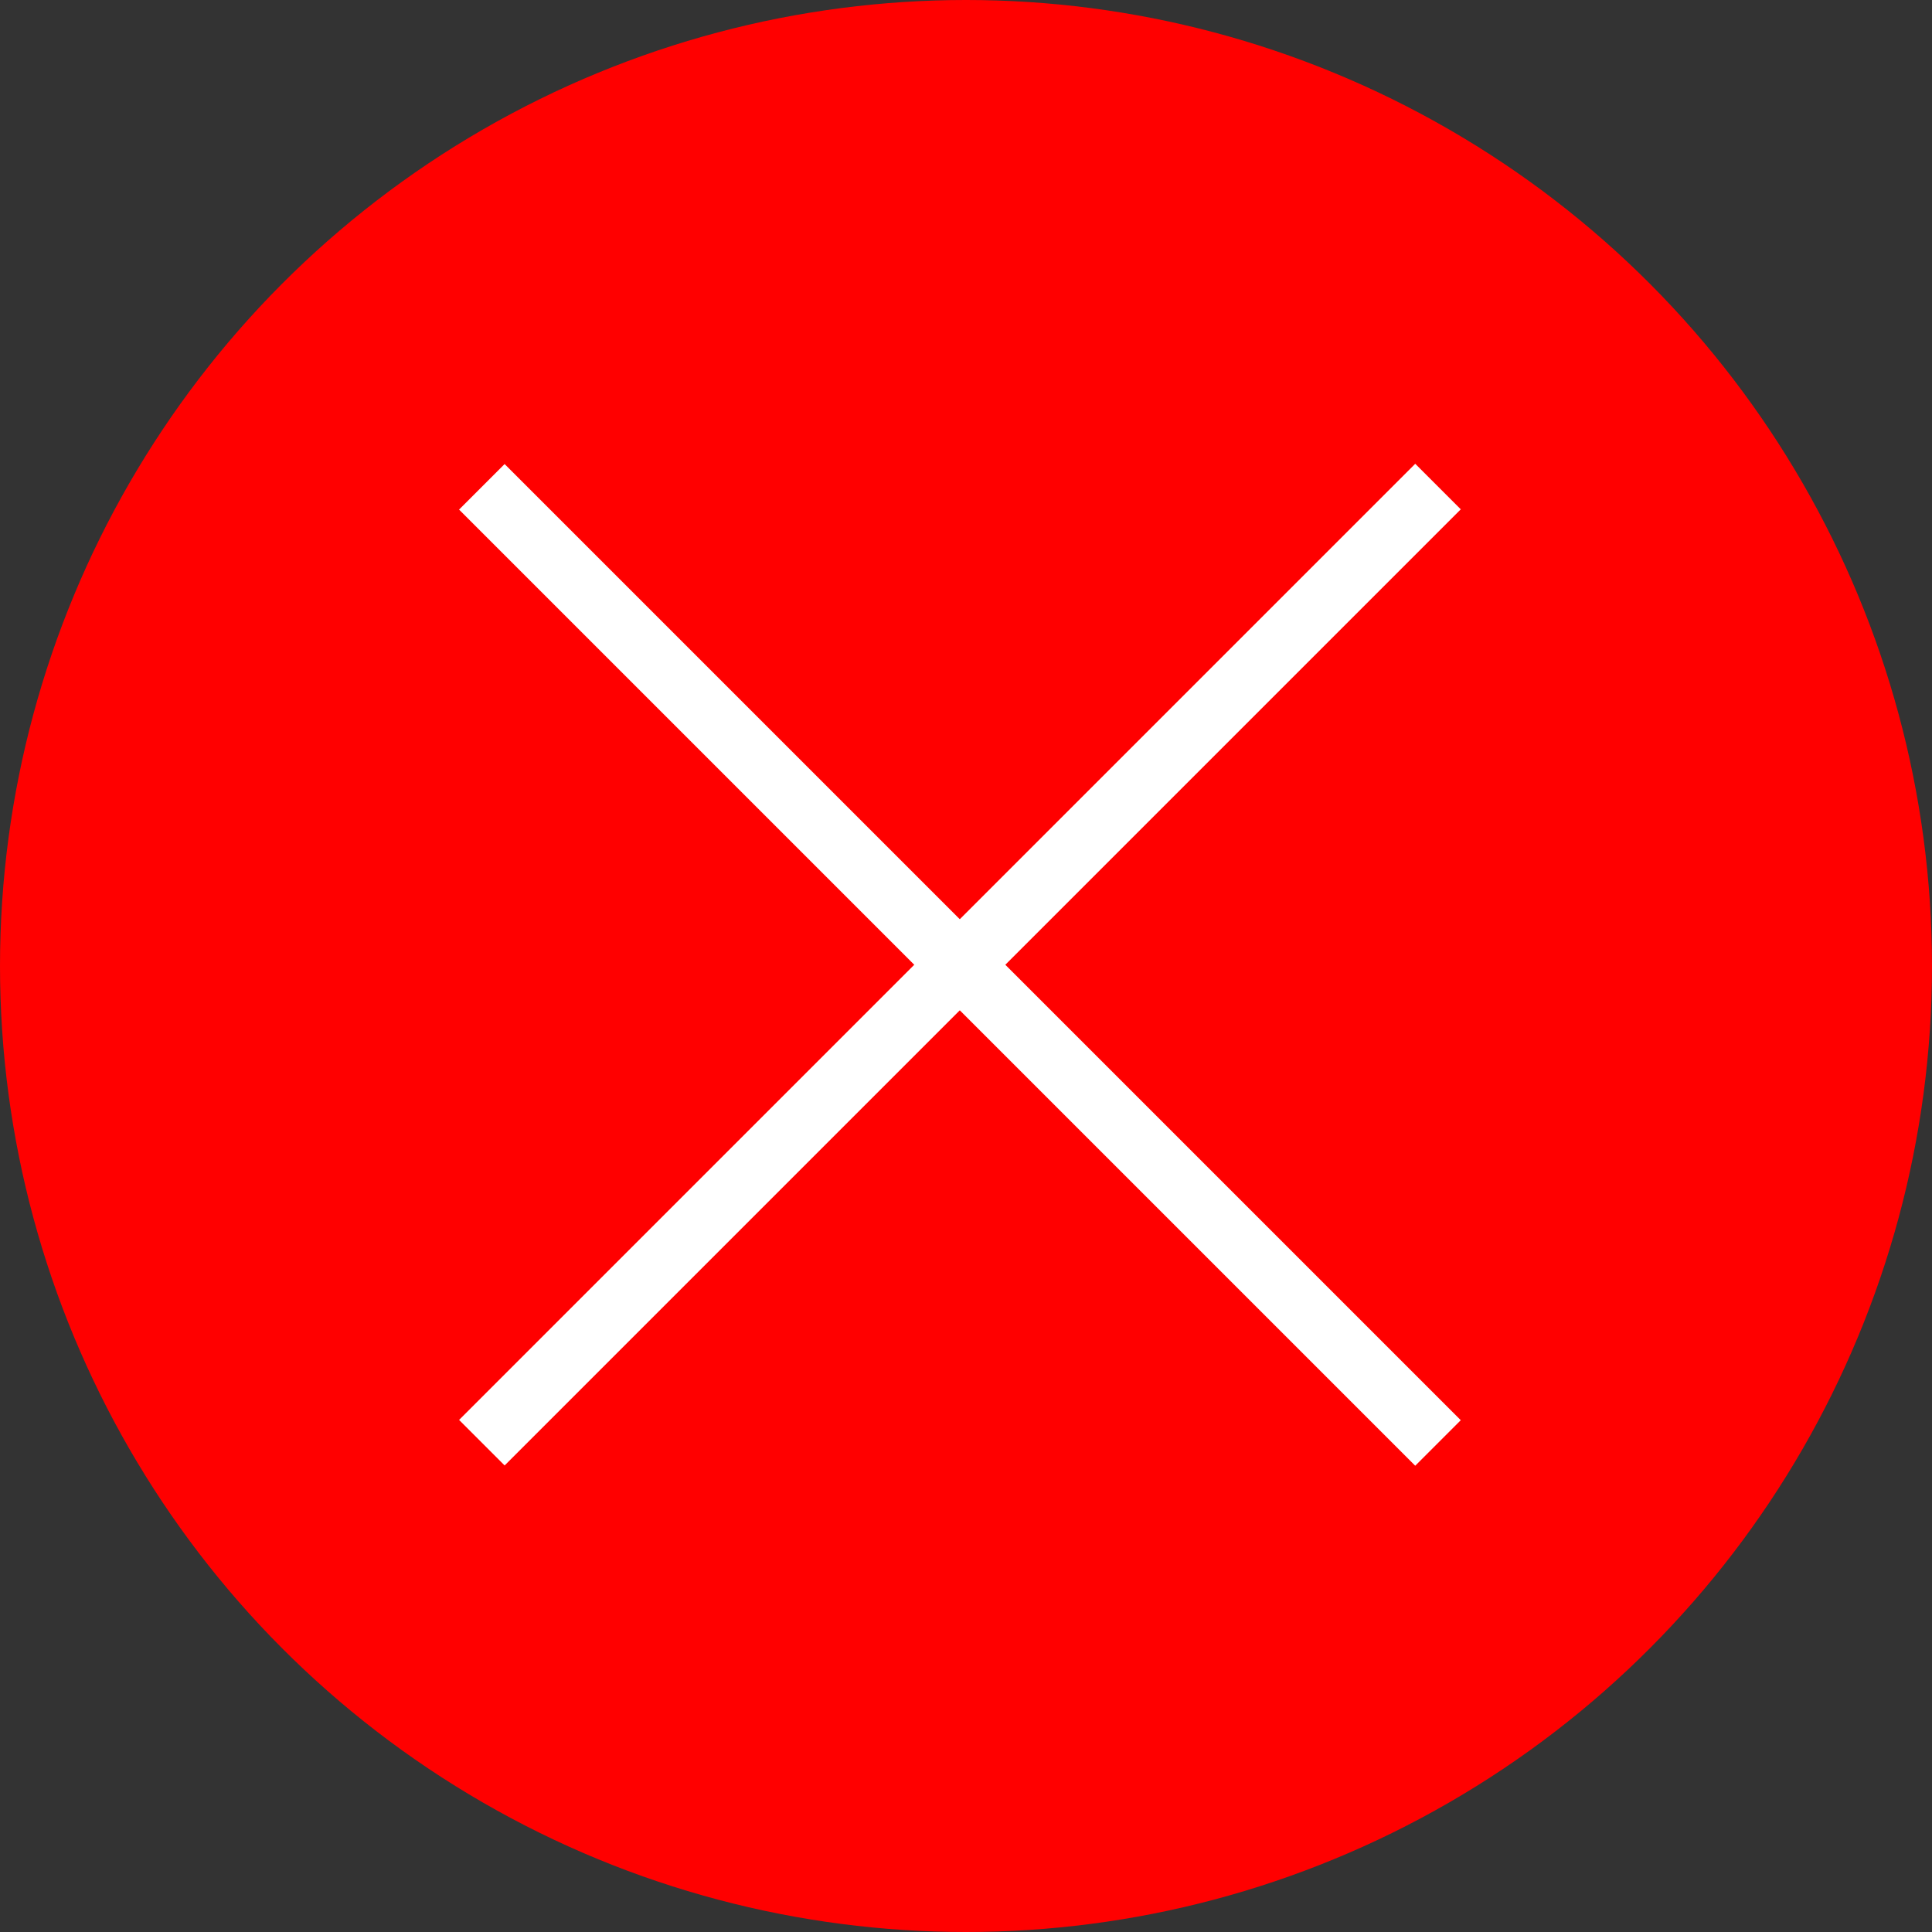 <?xml version="1.0" encoding="utf-8"?>
<!-- Generator: Adobe Illustrator 24.3.0, SVG Export Plug-In . SVG Version: 6.00 Build 0)  -->
<svg version="1.1" id="Шар_1" xmlns="http://www.w3.org/2000/svg" xmlns:xlink="http://www.w3.org/1999/xlink" x="0px" y="0px"
	 viewBox="0 0 60 60" style="enable-background:new 0 0 60 60;" xml:space="preserve">
<rect x="0" y="0" width="60" height="60" fill="#333333" stroke="none"/>
<style type="text/css">
	.st0{fill:#FF0000;}
	.st1{fill:#FFFFFF;}
</style>
<circle class="st0" cx="30" cy="30" r="30"/>
<rect x="8.82" y="28.96" transform="matrix(0.707 -0.707 0.707 0.707 -12.453 29.858)" class="st1" width="42" height="2"/>
<rect x="8.82" y="28.96" transform="matrix(-0.707 -0.707 0.707 -0.707 29.712 72.23)" class="st1" width="42" height="2"/>
</svg>
